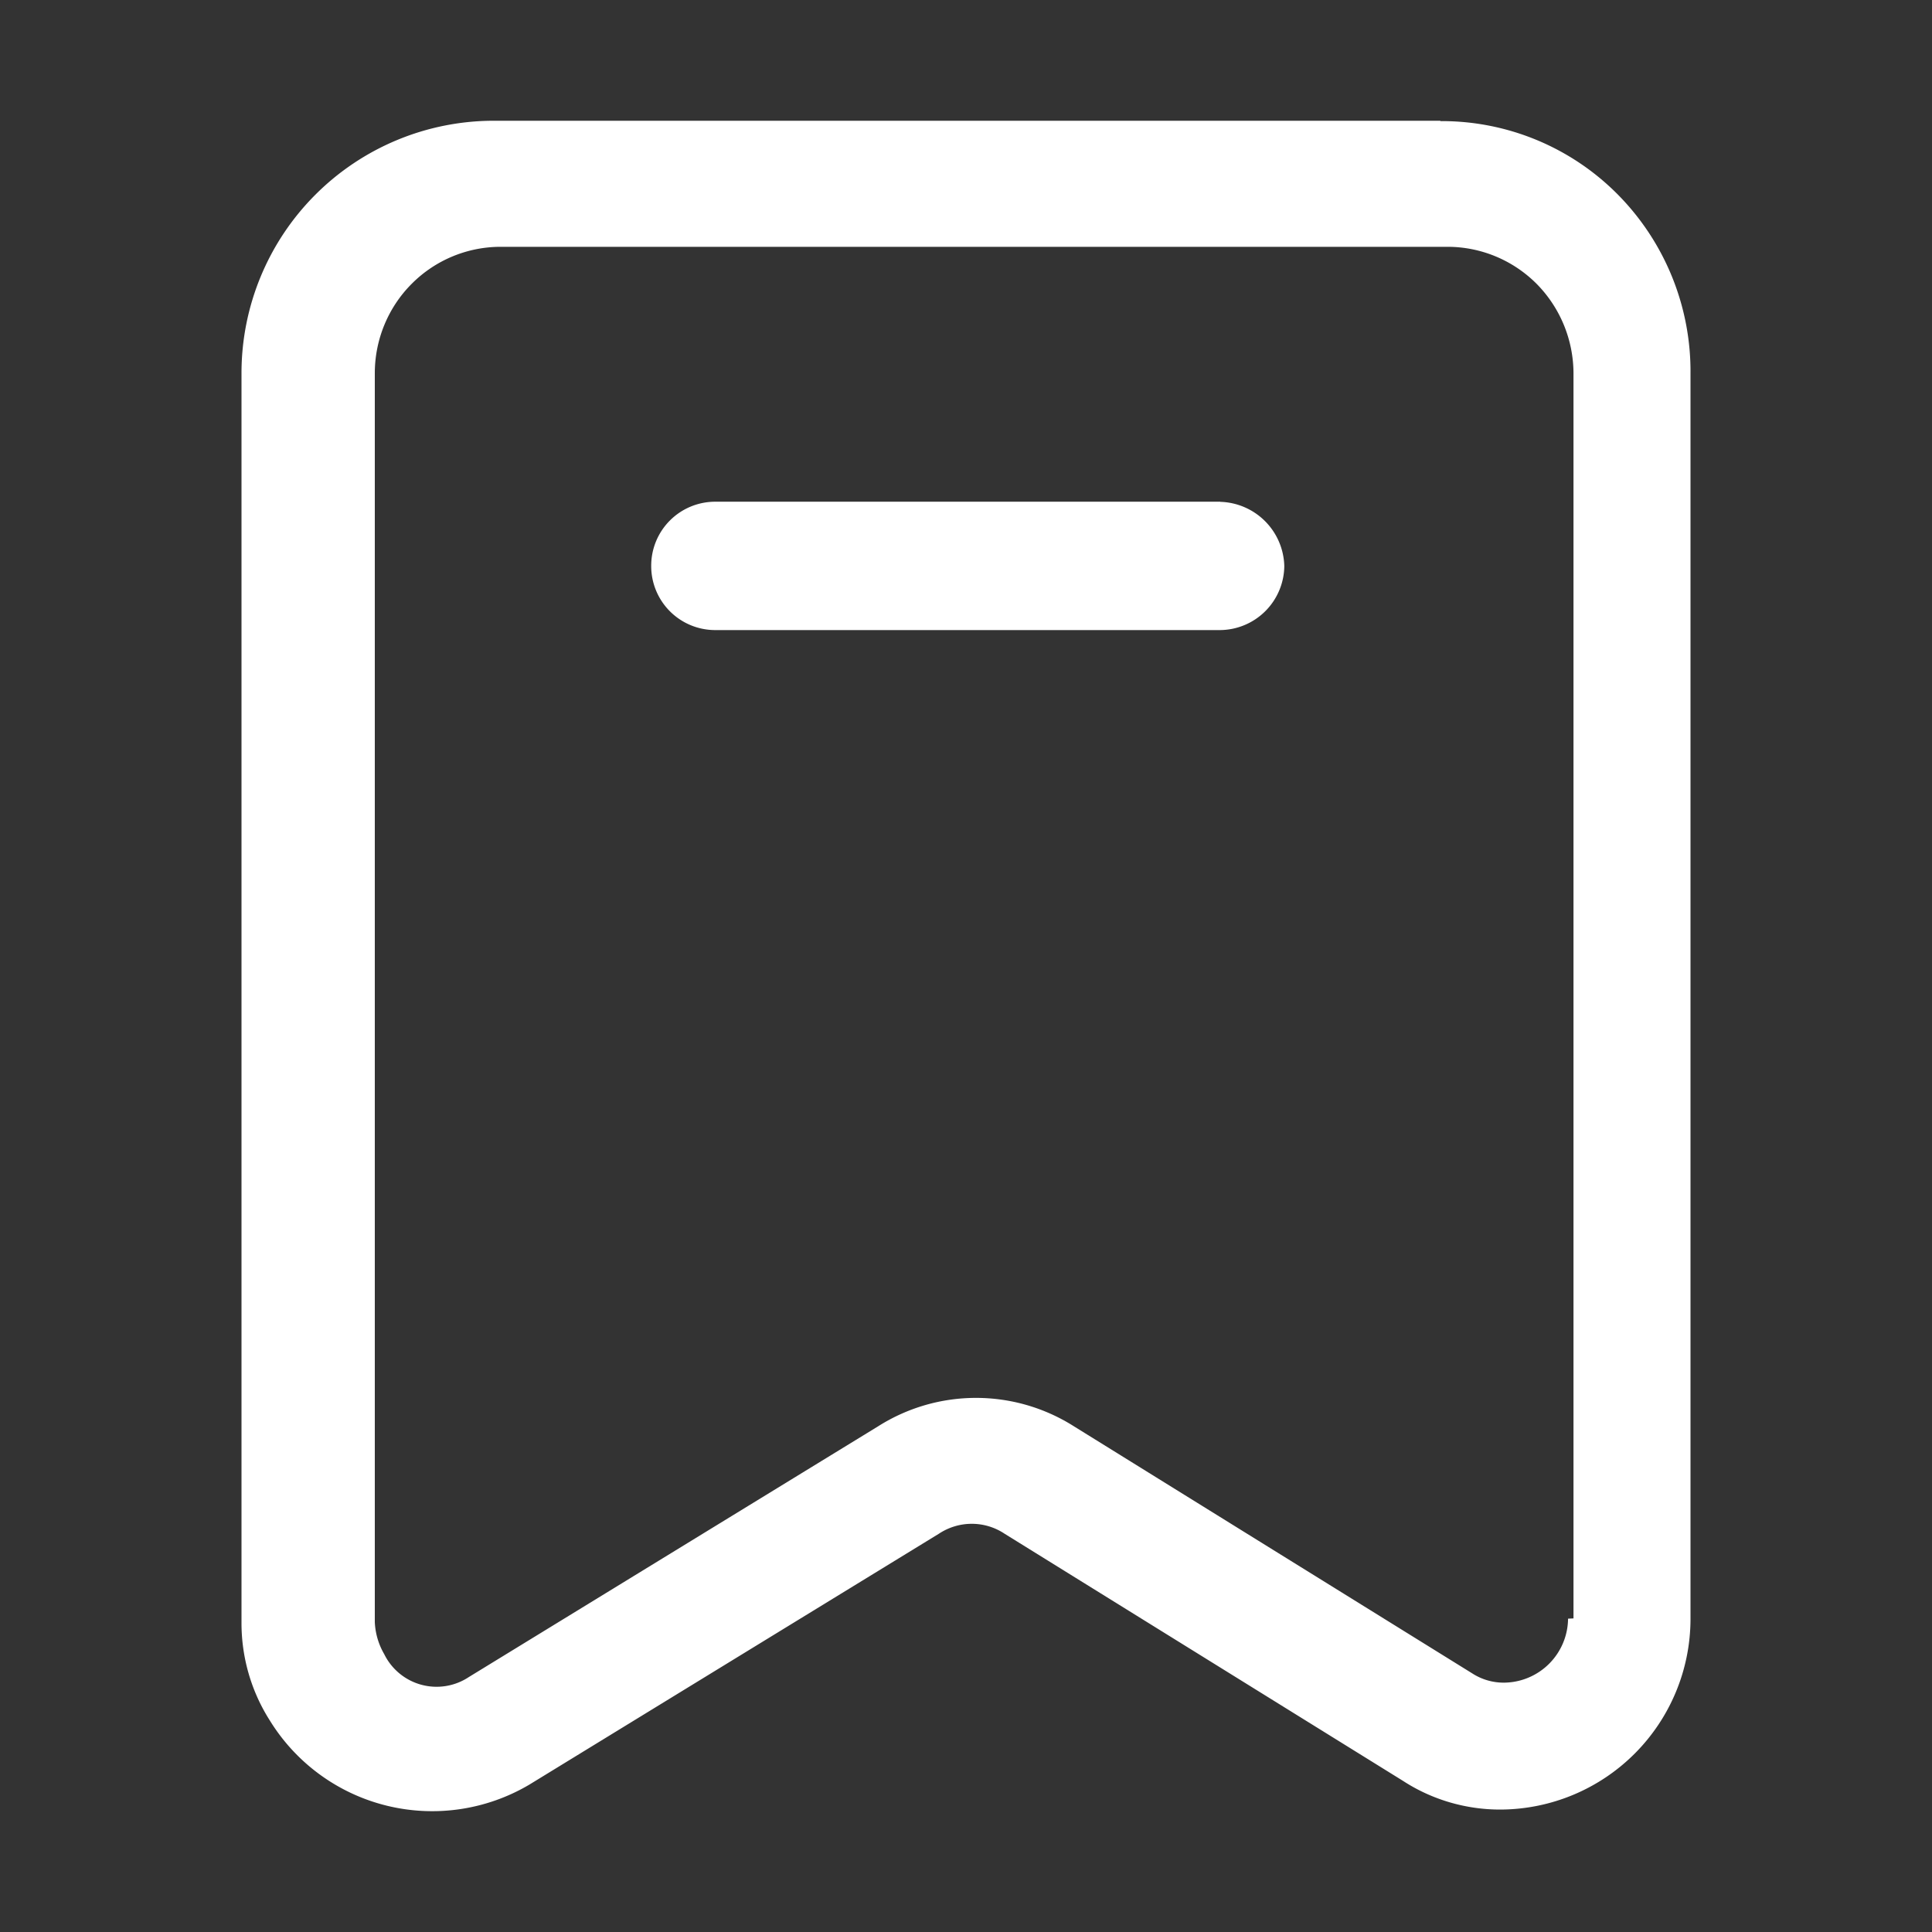 <svg t="1756953474555" class="icon" viewBox="0 0 1024 1024" version="1.1" xmlns="http://www.w3.org/2000/svg" p-id="19642" width="48" height="48"><rect x="0" y="0" width="1024" height="1024" fill="#333333" stroke="none"/><path d="M763.328 64H261.44A133.76 133.76 0 0 0 128 198.016v661.888c-0.064 18.432 5.12 36.48 15.04 52.032a101.12 101.12 0 0 0 137.472 33.984l217.088-132.992c10.624-7.04 24.32-7.04 34.88 0l211.2 131.008c15.36 9.984 33.408 15.232 51.712 15.168A101.12 101.12 0 0 0 896 858.112V198.144a133.312 133.312 0 0 0-38.4-94.912 131.2 131.2 0 0 0-94.08-39.04L763.328 64z m67.776 793.92a34.24 34.24 0 0 1-33.92 33.92 30.72 30.72 0 0 1-16.896-4.928l-211.2-131.008a96.896 96.896 0 0 0-103.552 0l-217.088 132.992a30.912 30.912 0 0 1-44.8-12.16 36.992 36.992 0 0 1-4.992-16.96V197.824c0-17.792 7.04-34.88 19.584-47.424 12.48-12.544 29.44-19.584 47.104-19.584h501.888c17.664 0 34.624 7.04 47.168 19.584 12.48 12.608 19.52 29.632 19.584 47.424v659.968l-2.88 0.128z m-184.32-592H378.88a33.92 33.92 0 0 0-33.728 34.048 33.92 33.92 0 0 0 33.728 33.984h267.968a34.304 34.304 0 0 0 33.856-33.92 34.944 34.944 0 0 0-33.92-34.048z" fill="#ffffff" p-id="19643"></path></svg>
